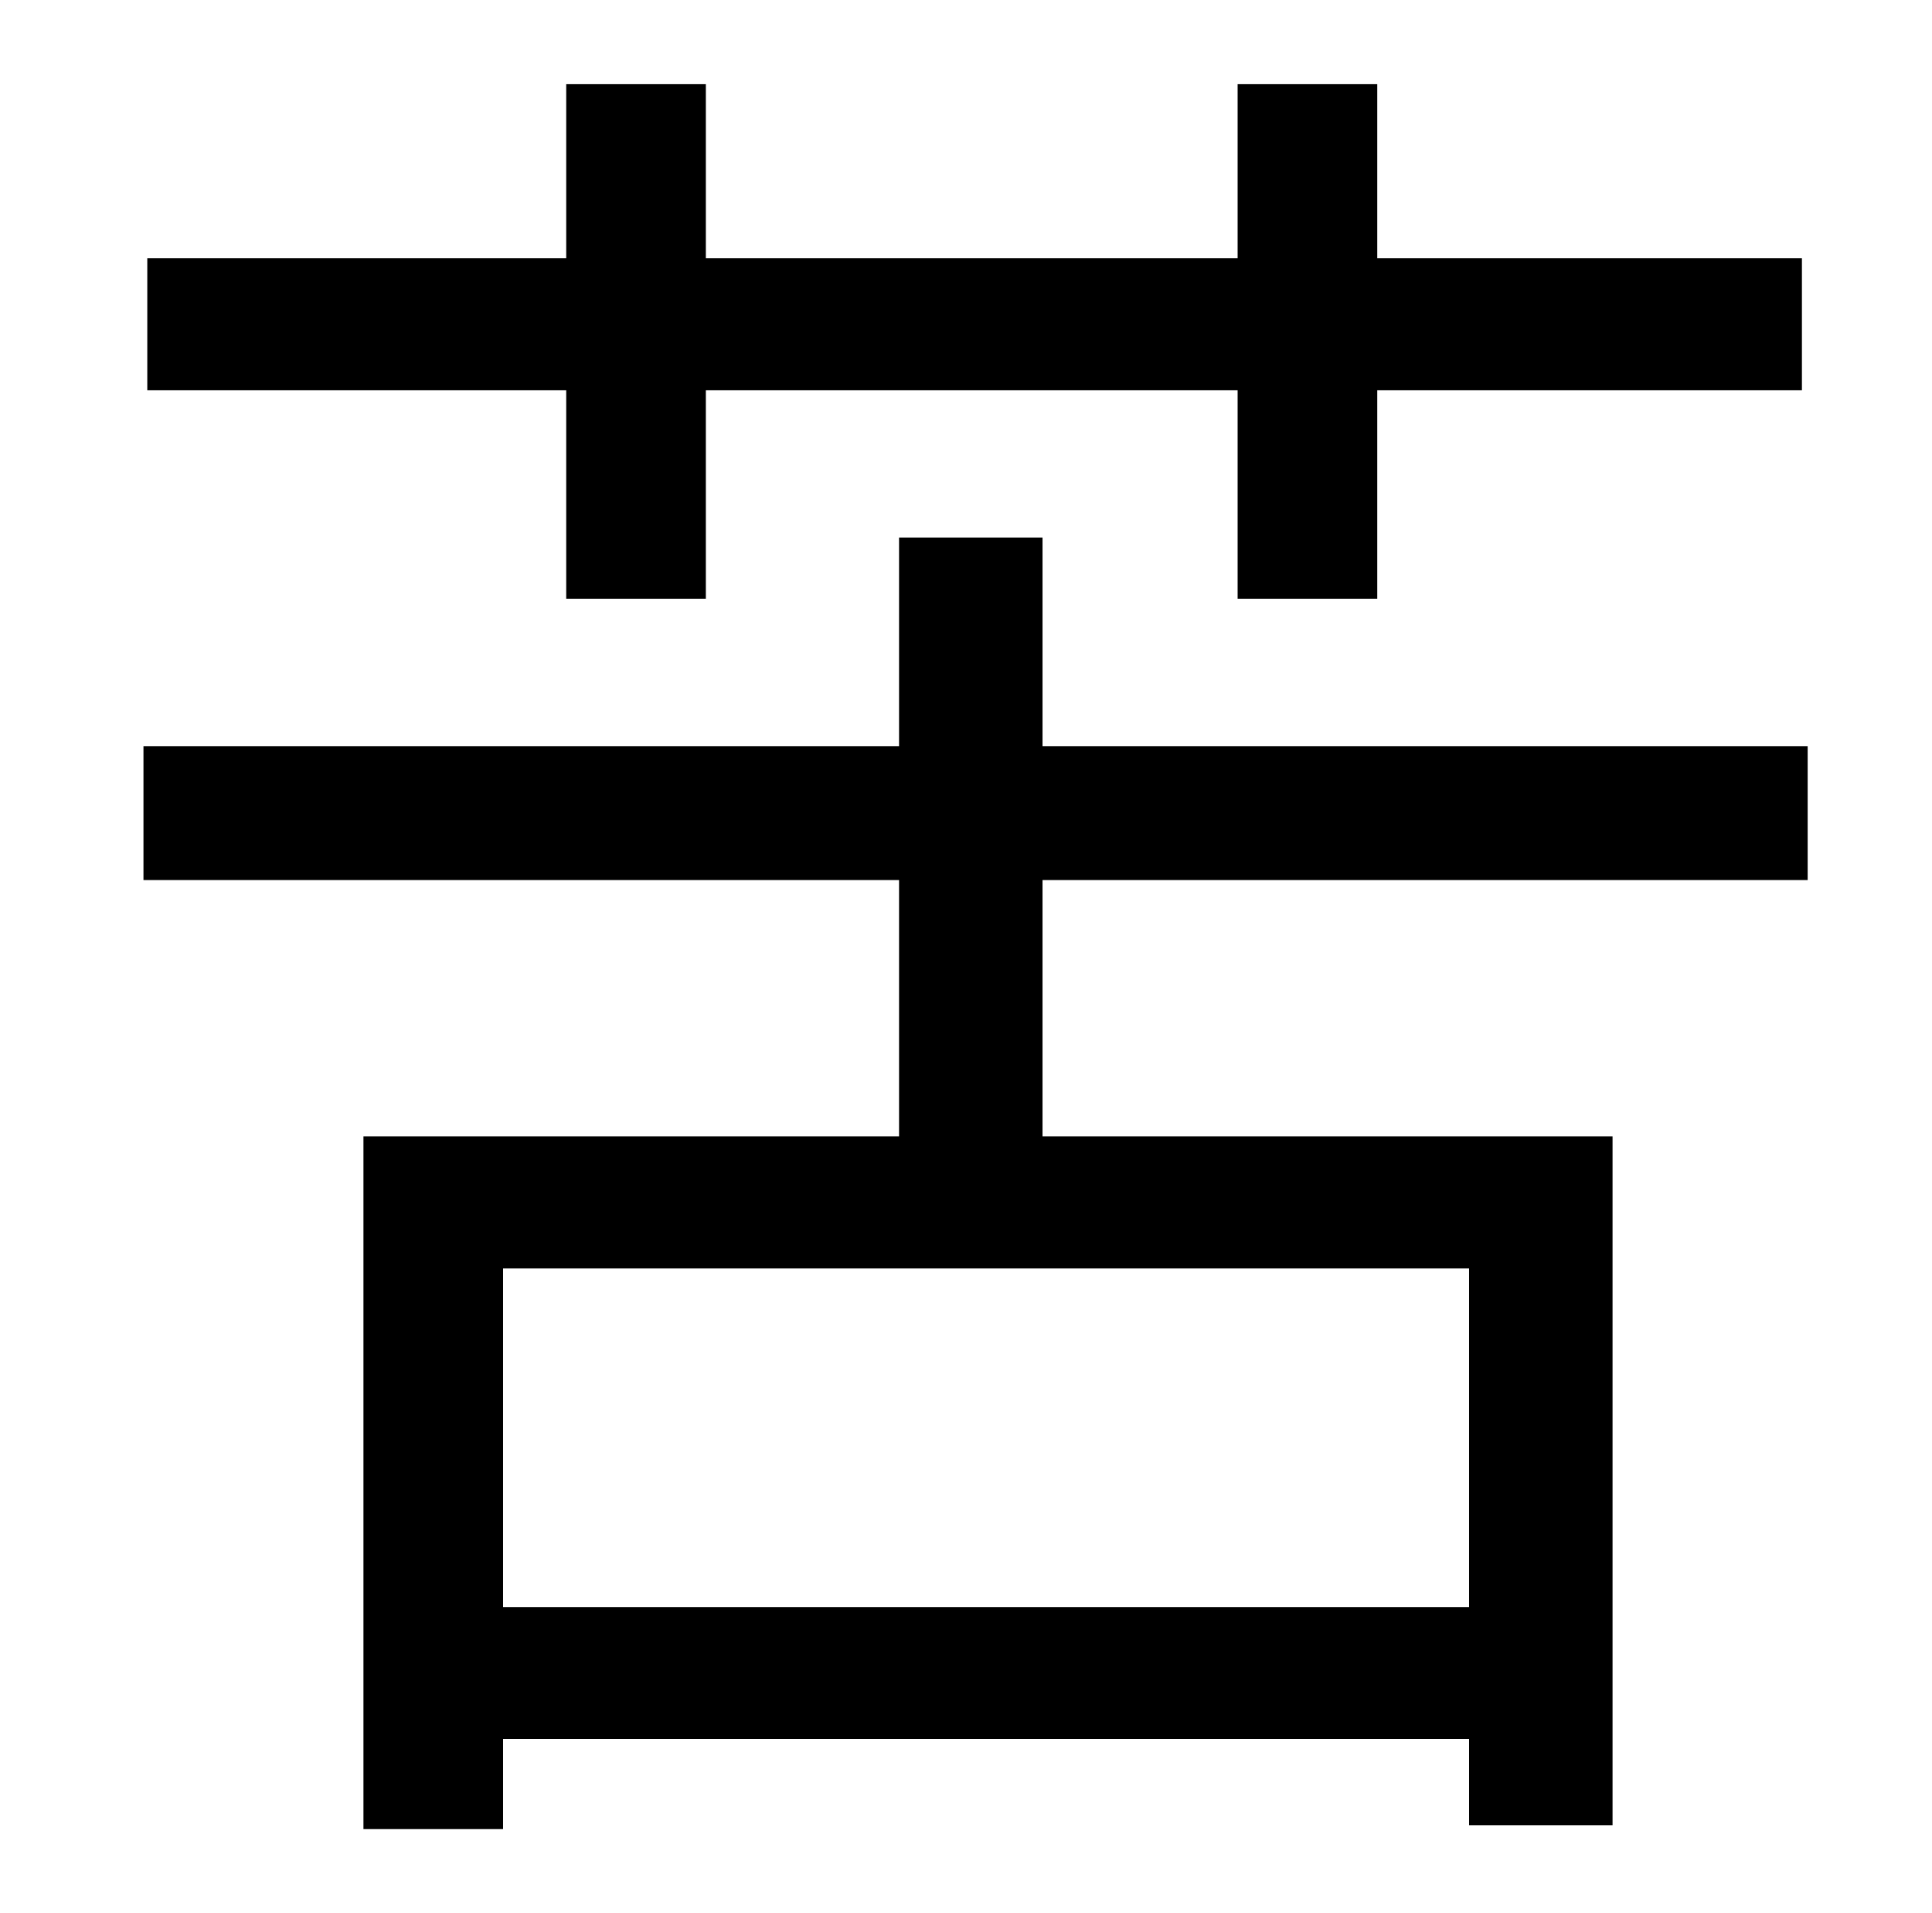 <?xml version="1.0" standalone="no"?>
<!DOCTYPE svg PUBLIC "-//W3C//DTD SVG 1.1//EN" "http://www.w3.org/Graphics/SVG/1.1/DTD/svg11.dtd" >
<svg xmlns="http://www.w3.org/2000/svg" xmlns:xlink="http://www.w3.org/1999/xlink" version="1.1" viewBox="-10 0 1010 1000">
   <path fill="currentColor"
d="M286 313v-109h-219v-69h219v-91h73v91h278v-91h73v91h222v69h-222v109h-73v-109h-278v109h-73zM758 840v-177h-505v177h505zM935 460h-400v134h298v360h-75v-45h-505v47h-73v-362h280v-134h-395v-70h395v-109h75v109h400v70z" />
</svg>
